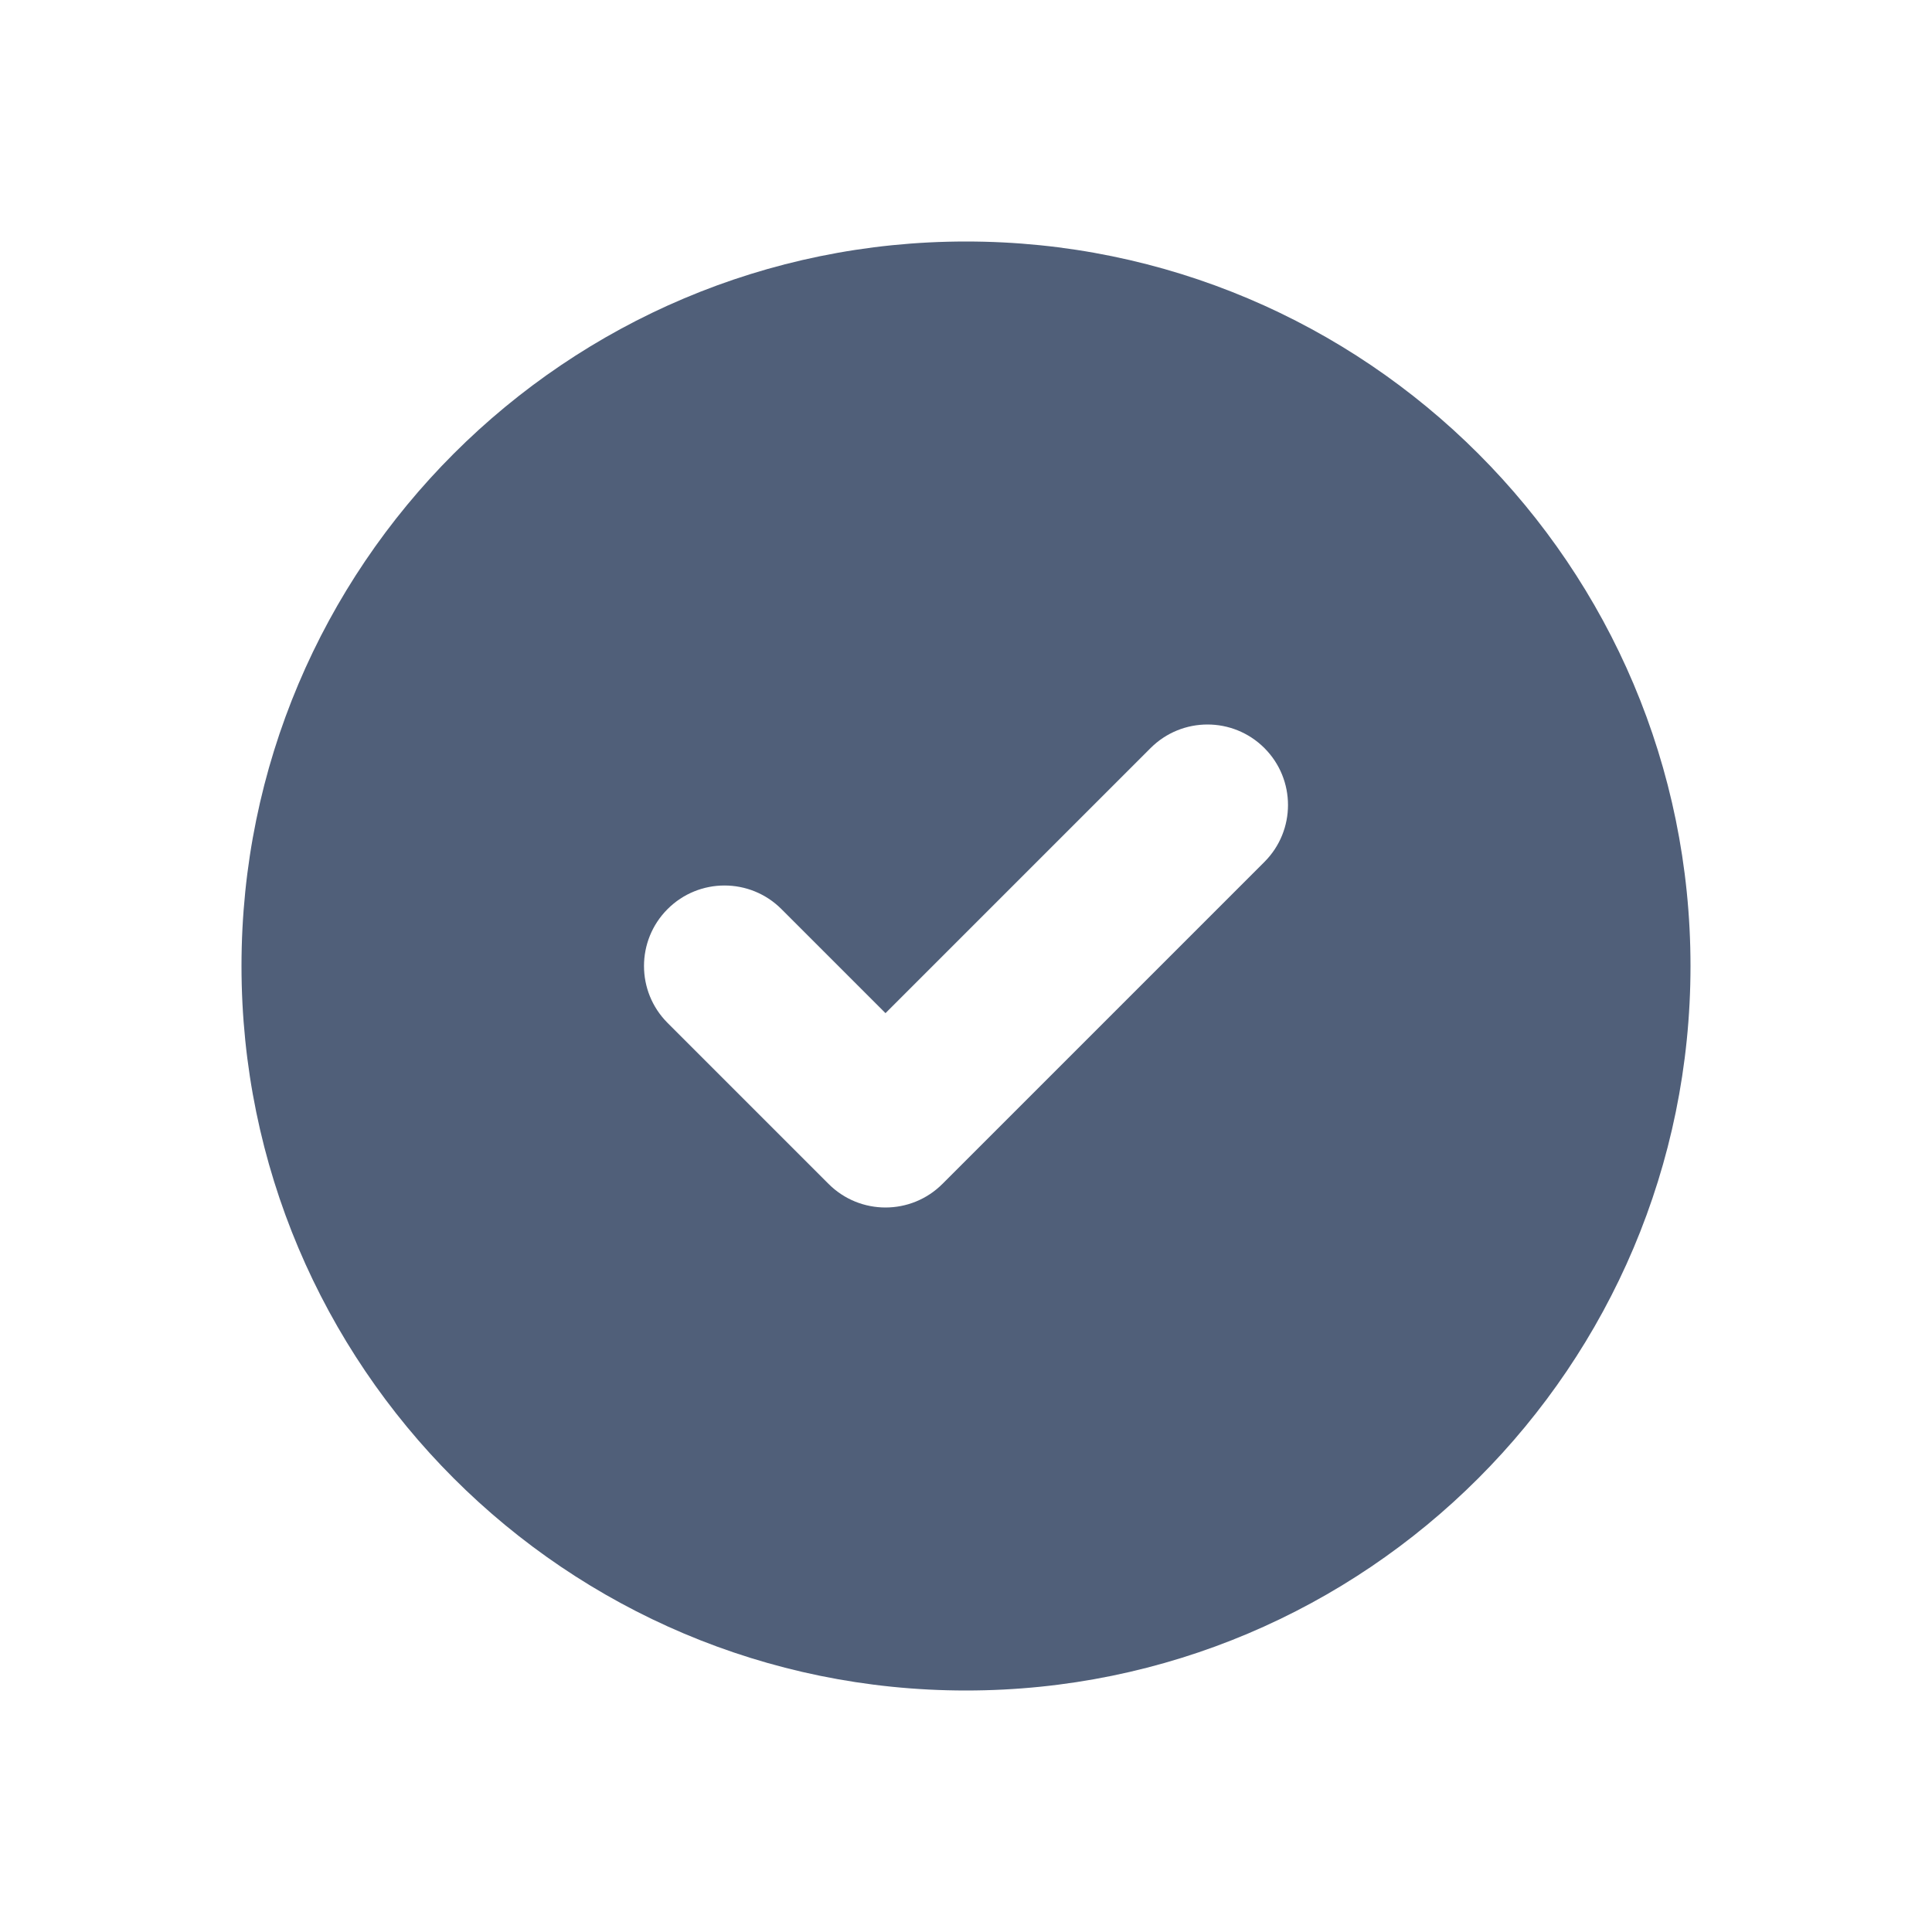 <?xml version="1.0" standalone="no"?><!DOCTYPE svg PUBLIC "-//W3C//DTD SVG 1.1//EN" "http://www.w3.org/Graphics/SVG/1.1/DTD/svg11.dtd"><svg class="icon" width="200px" height="200.00px" viewBox="0 0 1024 1024" version="1.1" xmlns="http://www.w3.org/2000/svg"><path fill="#505F79" d="M512 896c-212.077 0-384-171.923-384-384s171.923-384 384-384 384 171.923 384 384-171.923 384-384 384z m-97.83-414.17c-16.662-16.662-43.678-16.662-60.34 0-16.662 16.662-16.662 43.678 0 60.34l85.333 85.333c16.663 16.663 43.678 16.663 60.34 0L670.17 456.837c16.662-16.663 16.662-43.678 0-60.34-16.662-16.663-43.678-16.663-60.34 0L469.333 536.994 414.17 481.83z" /></svg>